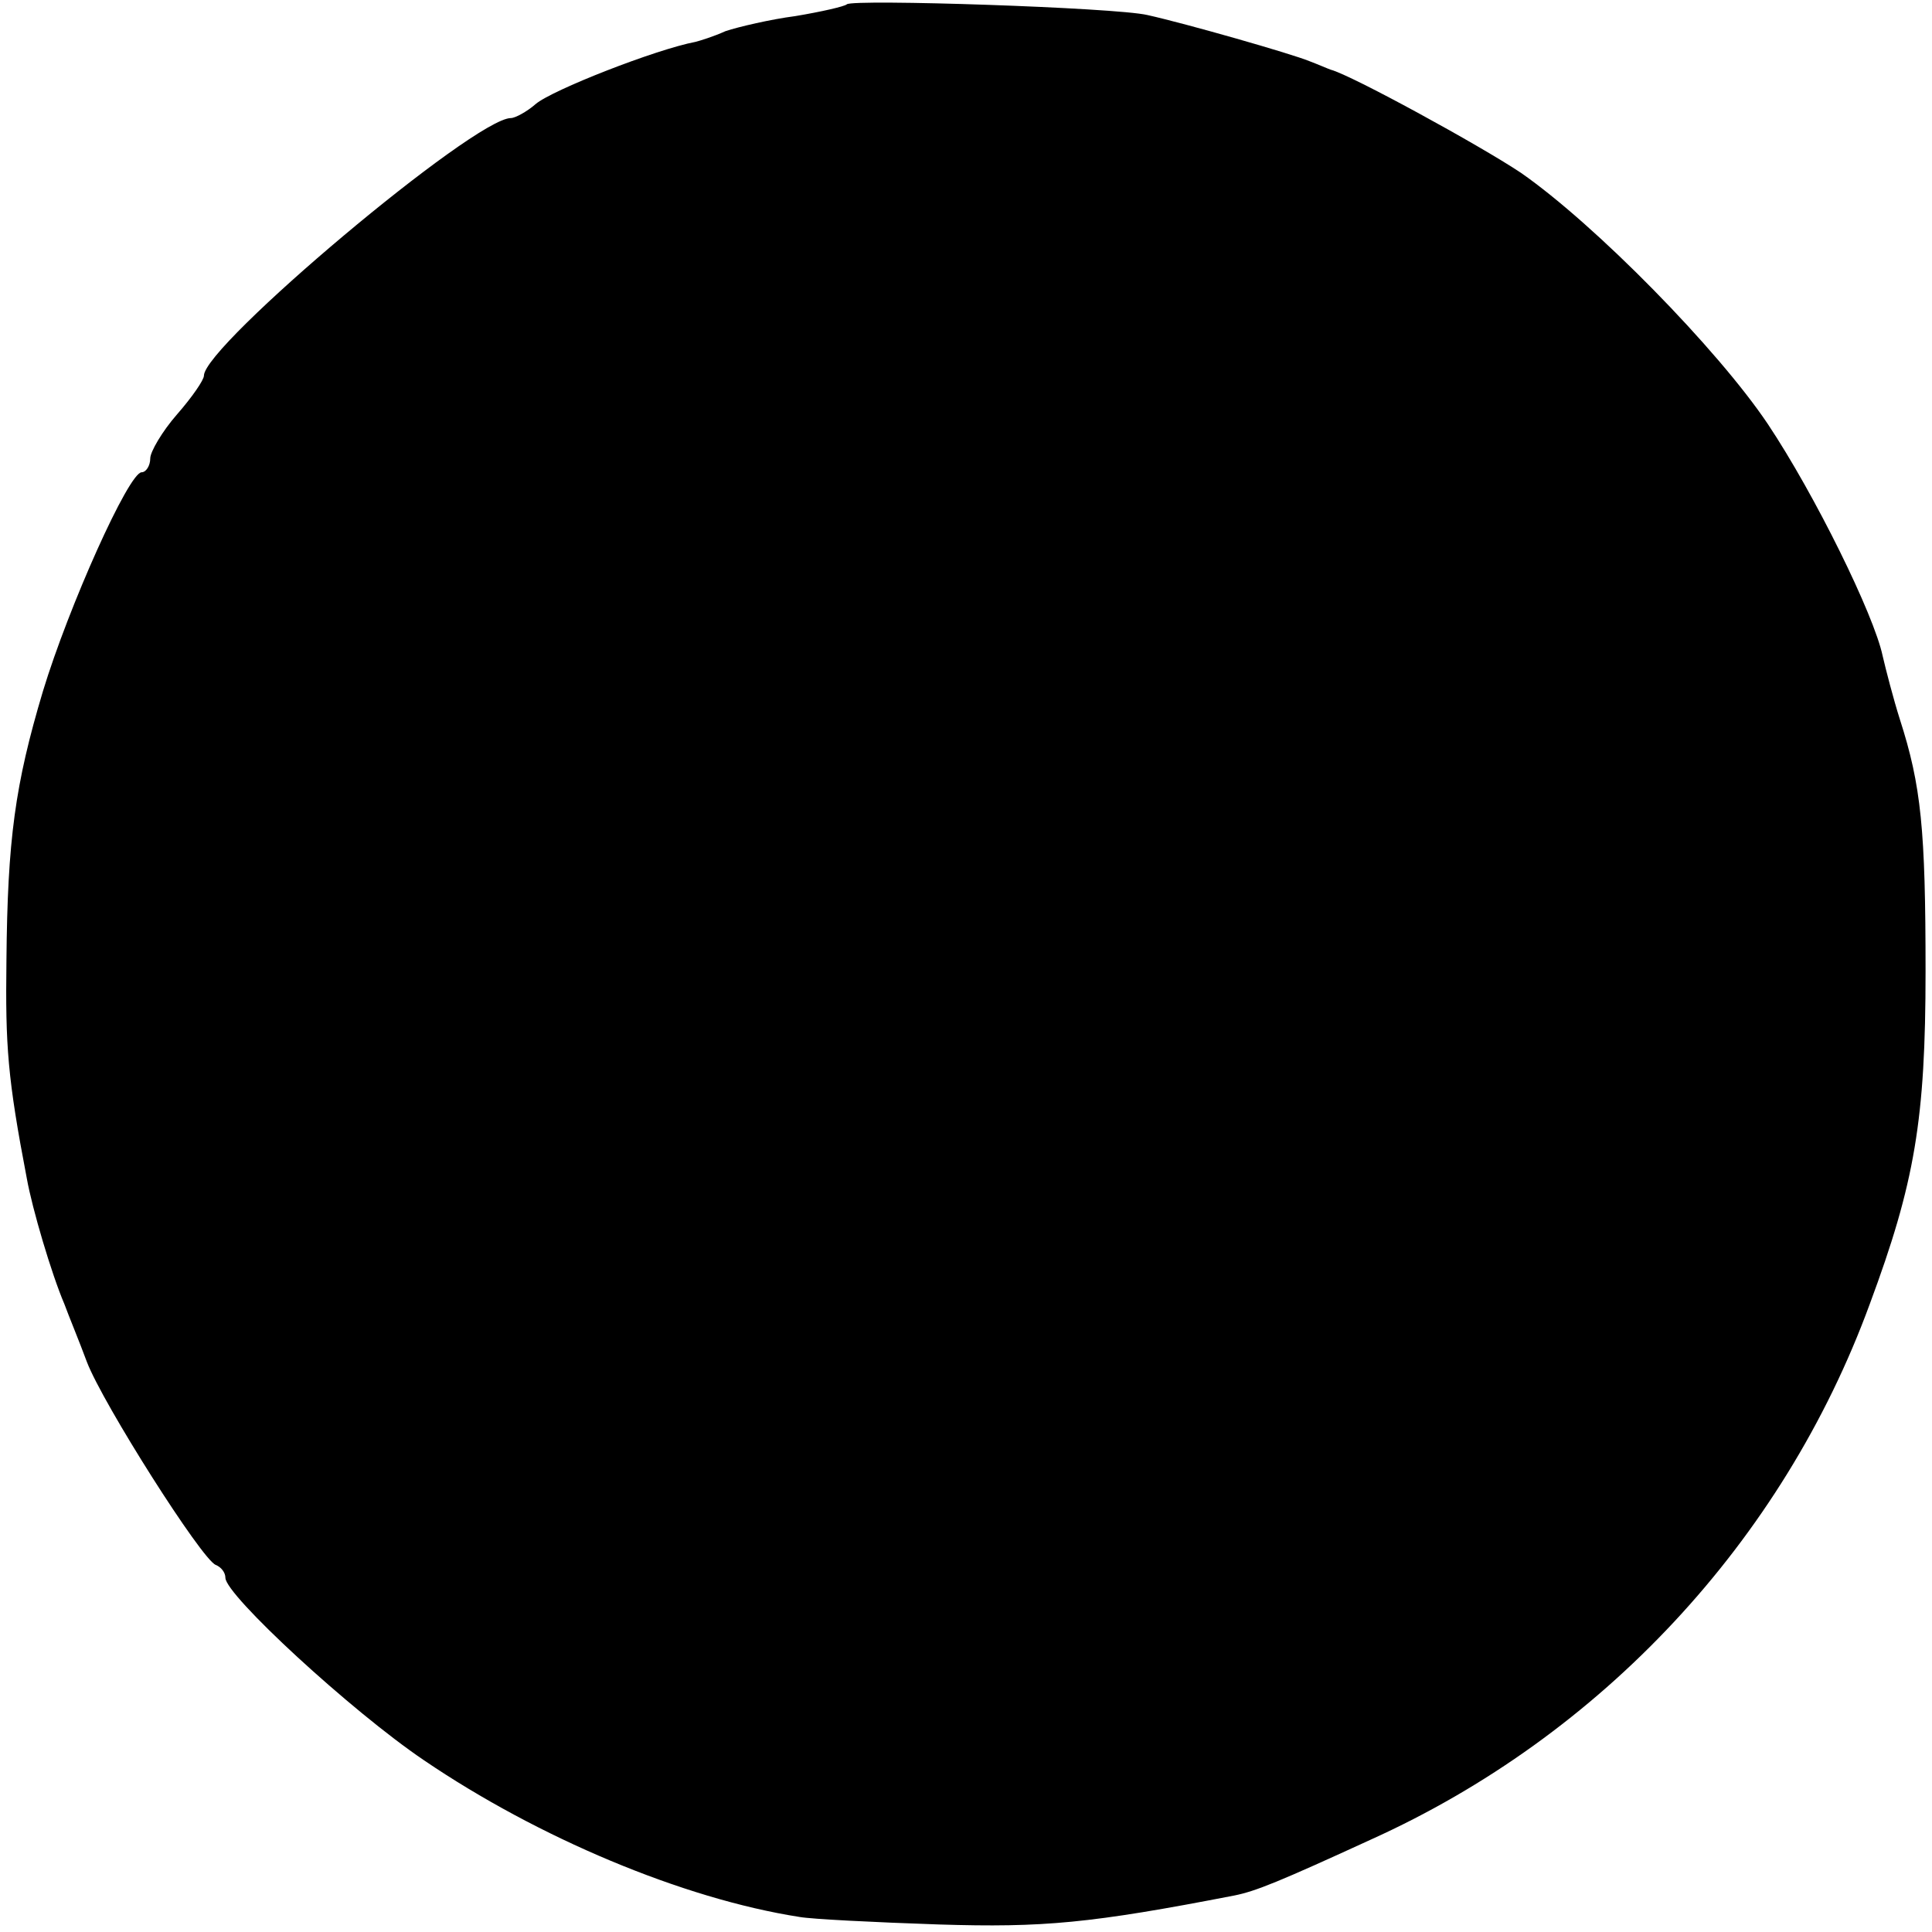 <?xml version="1.0" standalone="no"?>
<!DOCTYPE svg PUBLIC "-//W3C//DTD SVG 20010904//EN"
 "http://www.w3.org/TR/2001/REC-SVG-20010904/DTD/svg10.dtd">
<svg version="1.0" xmlns="http://www.w3.org/2000/svg"
 width="180pt" height="180pt" viewBox="0 0 180 180"
 preserveAspectRatio="xMidYMid meet">
<g transform="translate(0,180) scale(0.1,-0.1)"
fill="#000000" stroke="none">
<path d="M789 1796 c-2 -2 -24 -7 -48 -11 -23 -3 -53 -10 -65 -14 -11 -5 -24
-9 -28 -10 -37 -7 -134 -45 -149 -58 -8 -7 -19 -13 -23 -13 -34 0 -286 -212
-286 -240 0 -4 -11 -20 -25 -36 -14 -16 -25 -35 -25 -41 0 -7 -4 -13 -8 -13
-12 0 -68 -125 -92 -204 -26 -87 -33 -138 -34 -251 -1 -80 1 -109 19 -203 5
-28 23 -89 35 -117 4 -11 14 -35 21 -54 15 -39 107 -184 120 -189 5 -2 9 -7 9
-12 0 -16 117 -124 185 -170 106 -72 241 -129 350 -146 11 -2 70 -5 130 -7 97
-3 141 1 275 27 20 4 42 13 127 52 215 97 384 278 465 499 42 113 52 172 52
310 0 132 -4 173 -24 235 -6 19 -13 46 -16 59 -8 38 -63 150 -107 216 -47 70
-161 186 -230 234 -39 26 -158 91 -177 96 -3 1 -12 5 -20 8 -17 7 -115 35
-151 43 -30 7 -274 15 -280 10z"/>
</g>
</svg>
